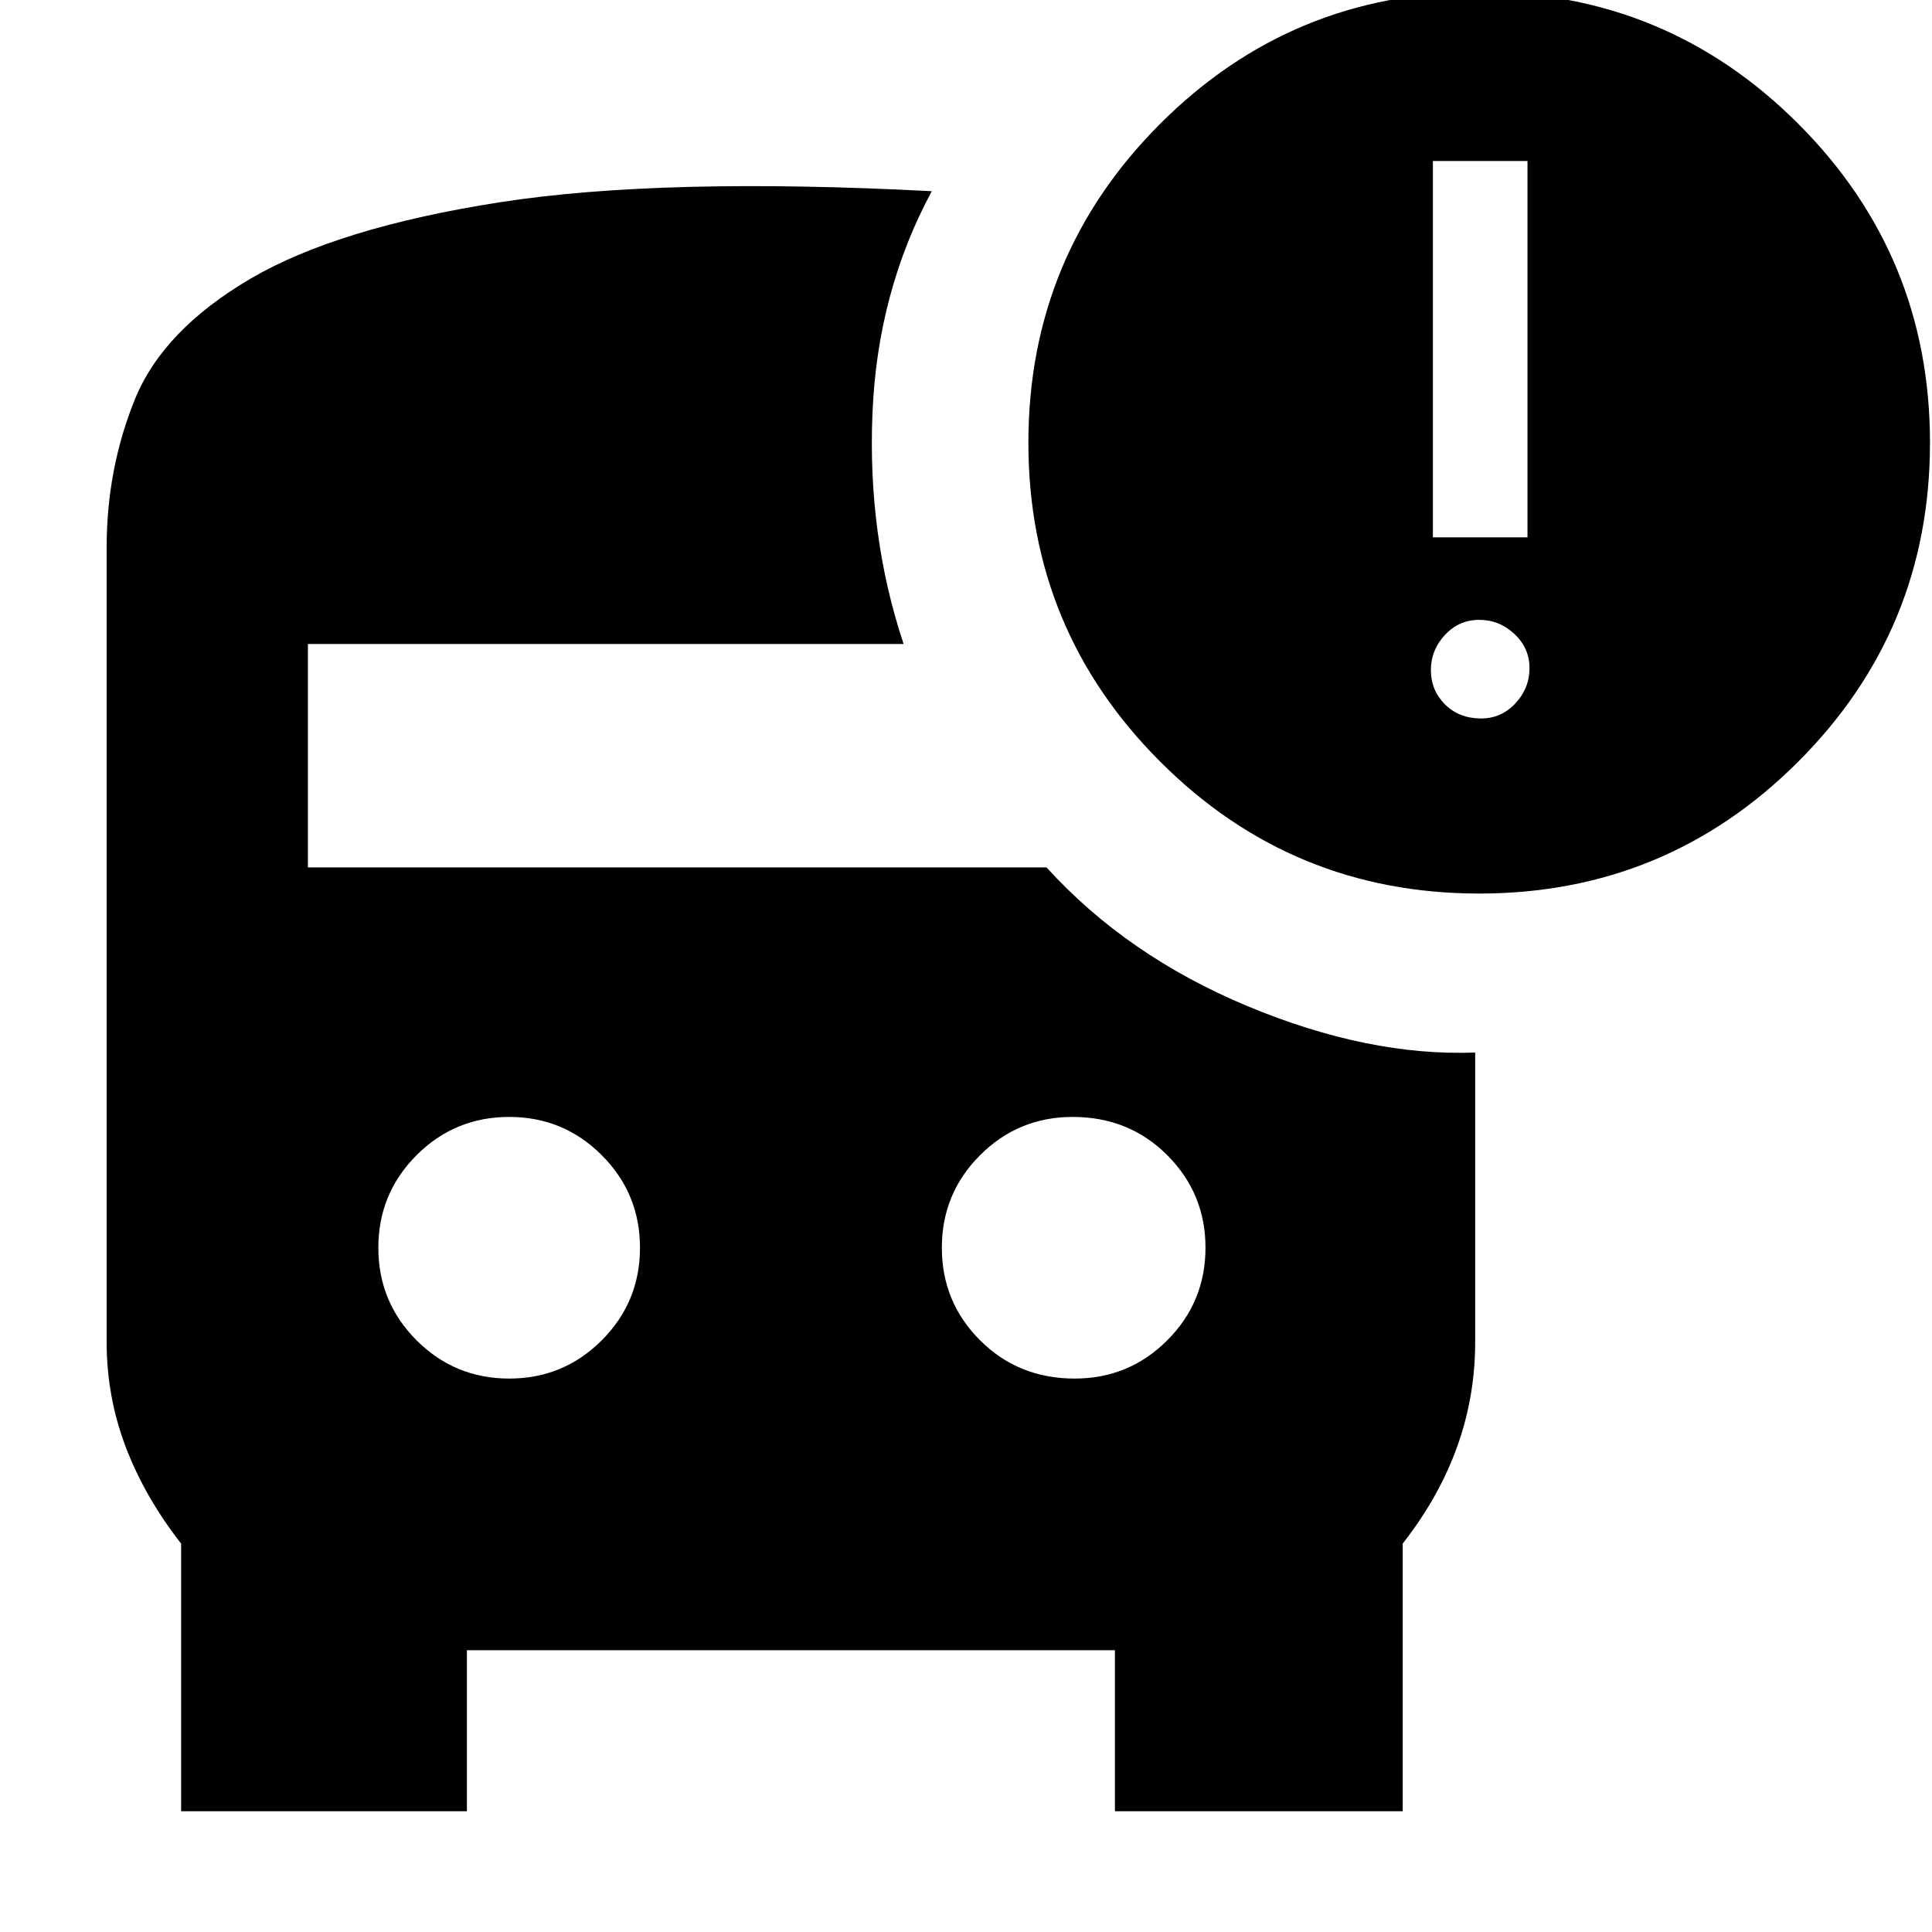 <svg xmlns="http://www.w3.org/2000/svg" height="24" width="24"><path d="M6.325 17.125q.675 0 1.15-.475.475-.475.475-1.15 0-.675-.475-1.15-.475-.475-1.15-.475-.675 0-1.15.475-.475.475-.475 1.15 0 .675.475 1.15.475.475 1.15.475Zm7.025 0q.675 0 1.15-.475.475-.475.475-1.15 0-.675-.475-1.15-.475-.475-1.175-.475-.675 0-1.15.475-.475.475-.475 1.15 0 .675.475 1.15.475.475 1.175.475Zm5.025-6.025q-2.325 0-3.962-1.638-1.638-1.637-1.638-3.962t1.638-3.963Q16.05-.1 18.375-.1t3.963 1.637q1.637 1.638 1.637 3.963t-1.637 3.962Q20.7 11.1 18.375 11.1ZM17.8 6.675h1.175V2H17.8Zm.6 2.25q.25 0 .425-.188Q19 8.55 19 8.3t-.188-.425q-.187-.175-.437-.175t-.425.187q-.175.188-.175.438t.175.425q.175.175.45.175ZM2.25 22.5v-3.325q-.45-.575-.688-1.2-.237-.625-.237-1.3V6.8q0-.975.35-1.838.35-.862 1.437-1.5 1.088-.637 3.101-.95 2.012-.312 5.362-.137-.675 1.25-.737 2.762-.063 1.513.387 2.863h-7.4v2.775H13q1 1.1 2.5 1.725t2.825.575v3.6q0 .675-.225 1.3t-.675 1.2V22.5H13.85v-2H5.8v2Z"/></svg>